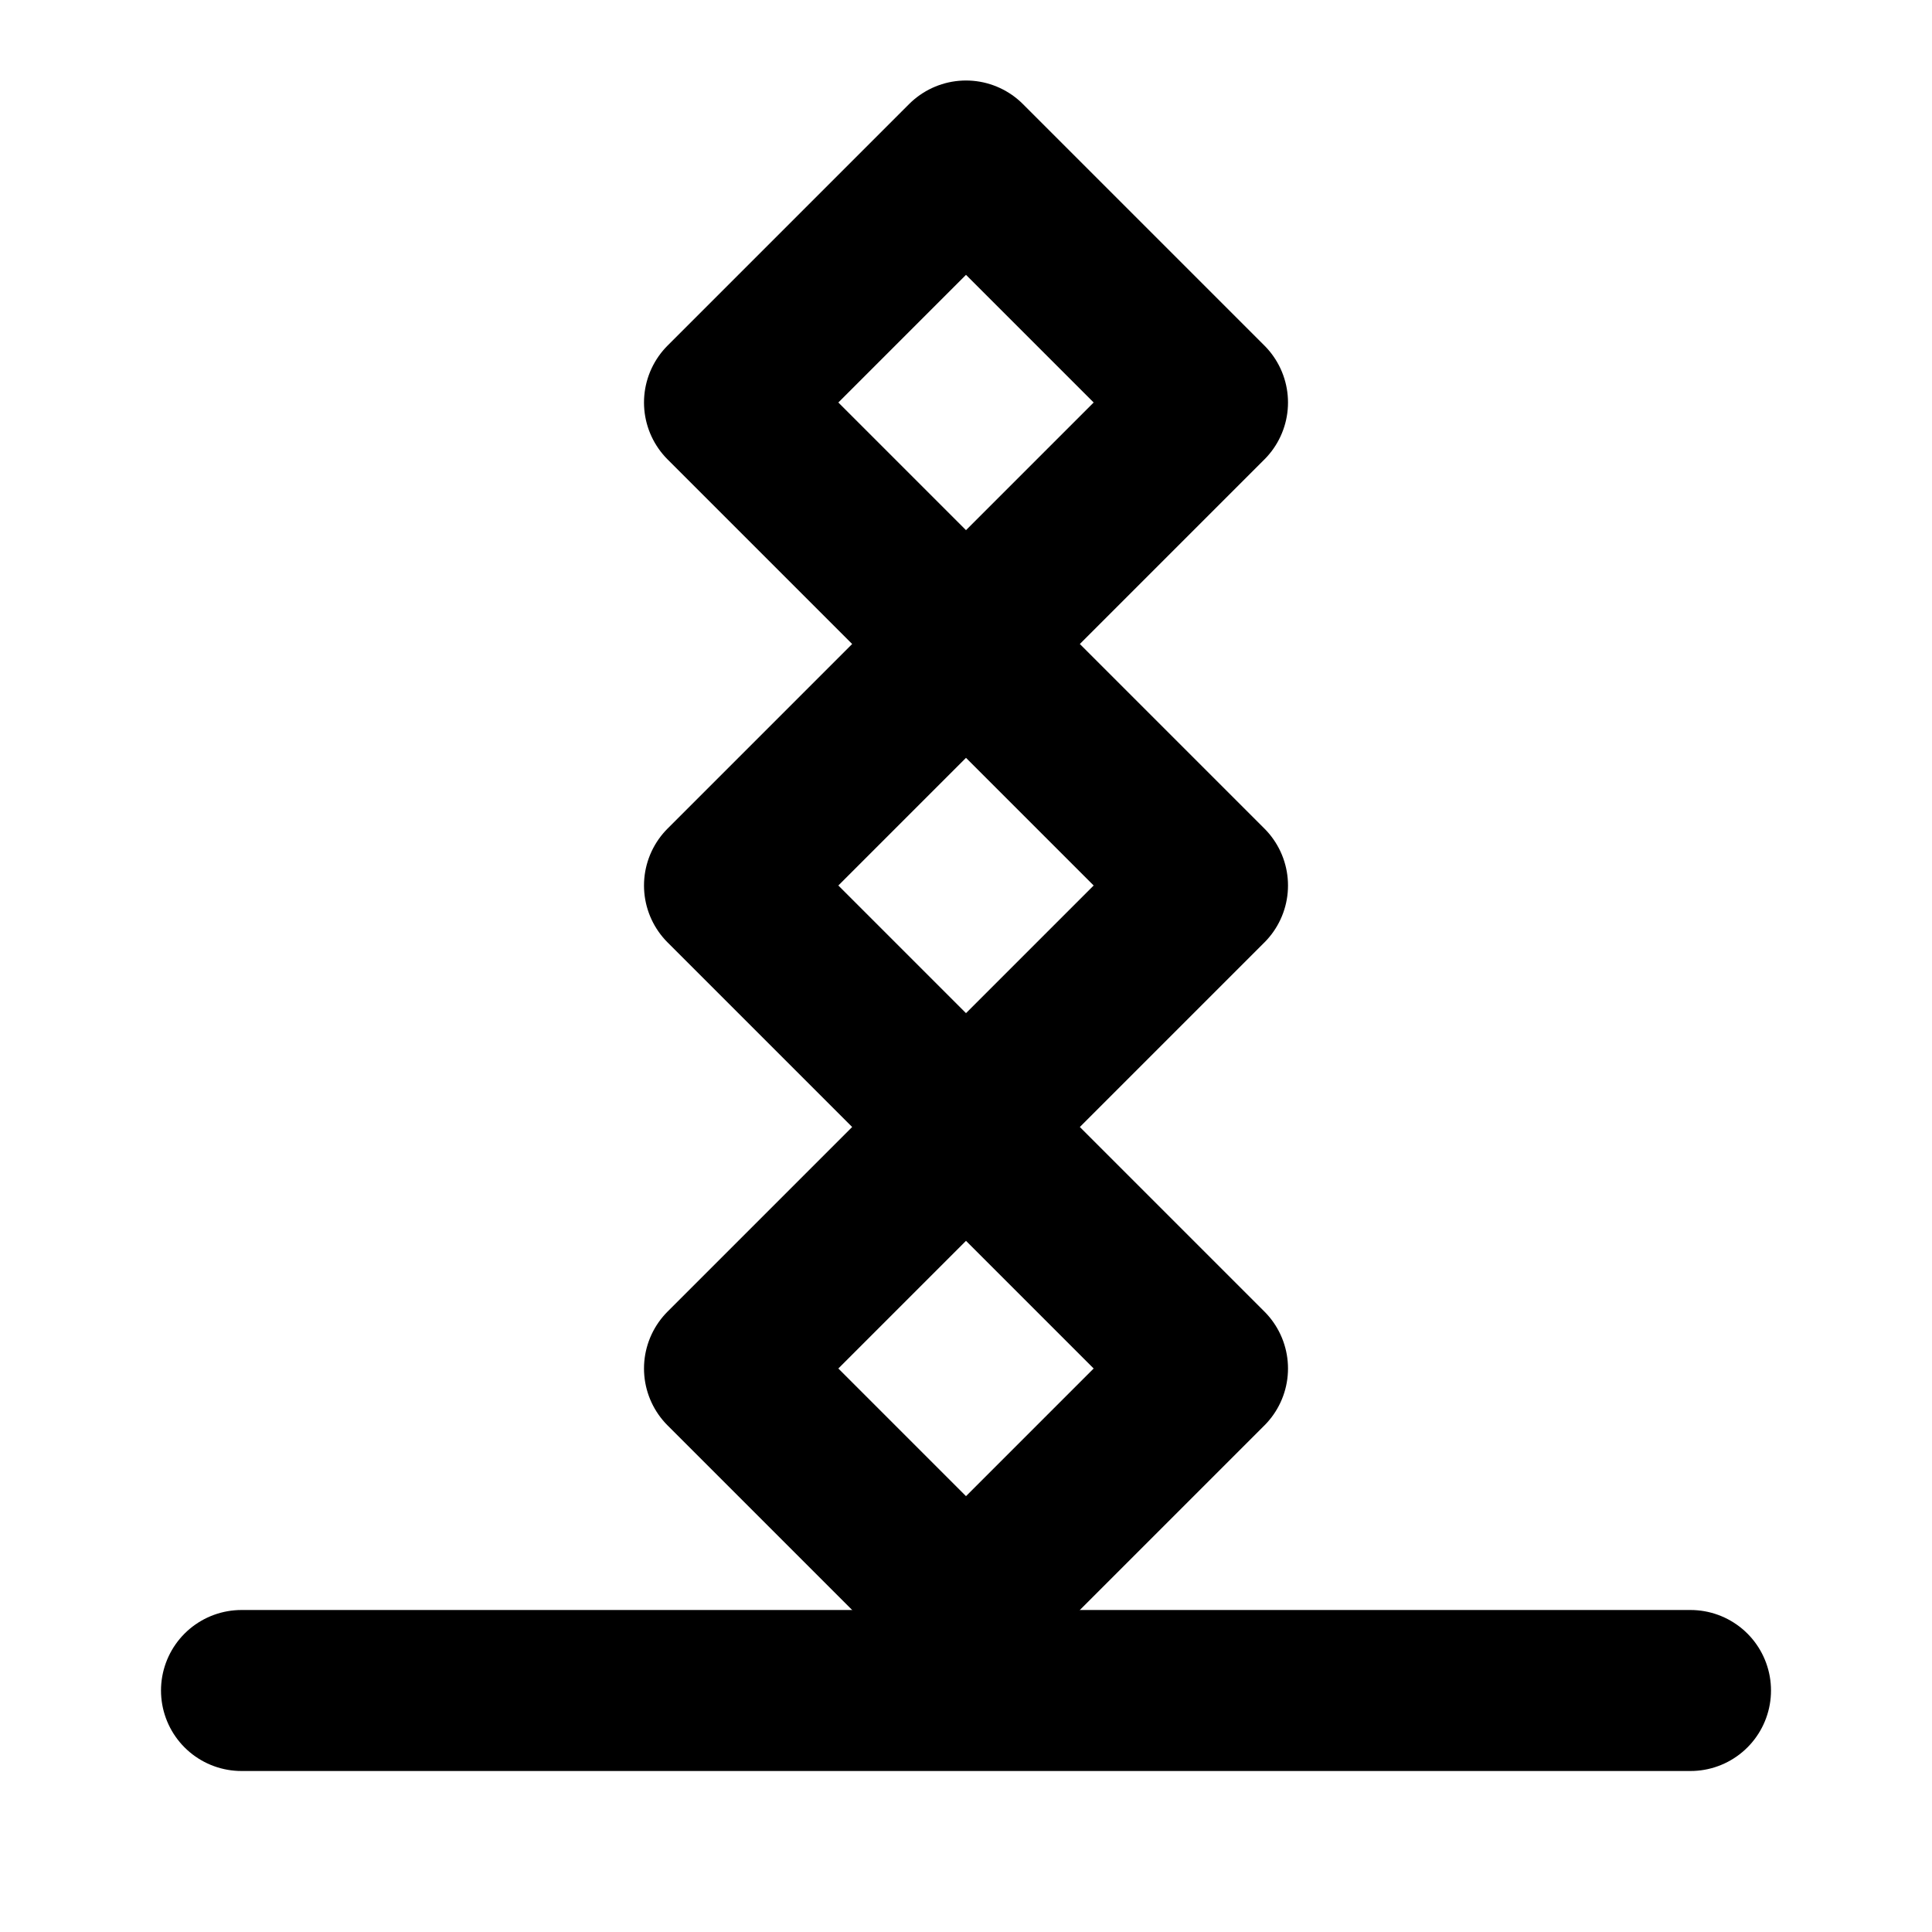<svg xmlns="http://www.w3.org/2000/svg" width="24" height="24" viewBox="0 0 24 24" fill="none" stroke="currentColor" stroke-width="2" stroke-linecap="round" stroke-linejoin="round">
  <path d="M12 2l3 3-3 3-3-3 3-3"></path>
  <path d="M12 8l3 3-3 3-3-3 3-3"></path>
  <path d="M12 14l3 3-3 3-3-3 3-3"></path>
  <path d="M3 21h18"></path>
</svg>